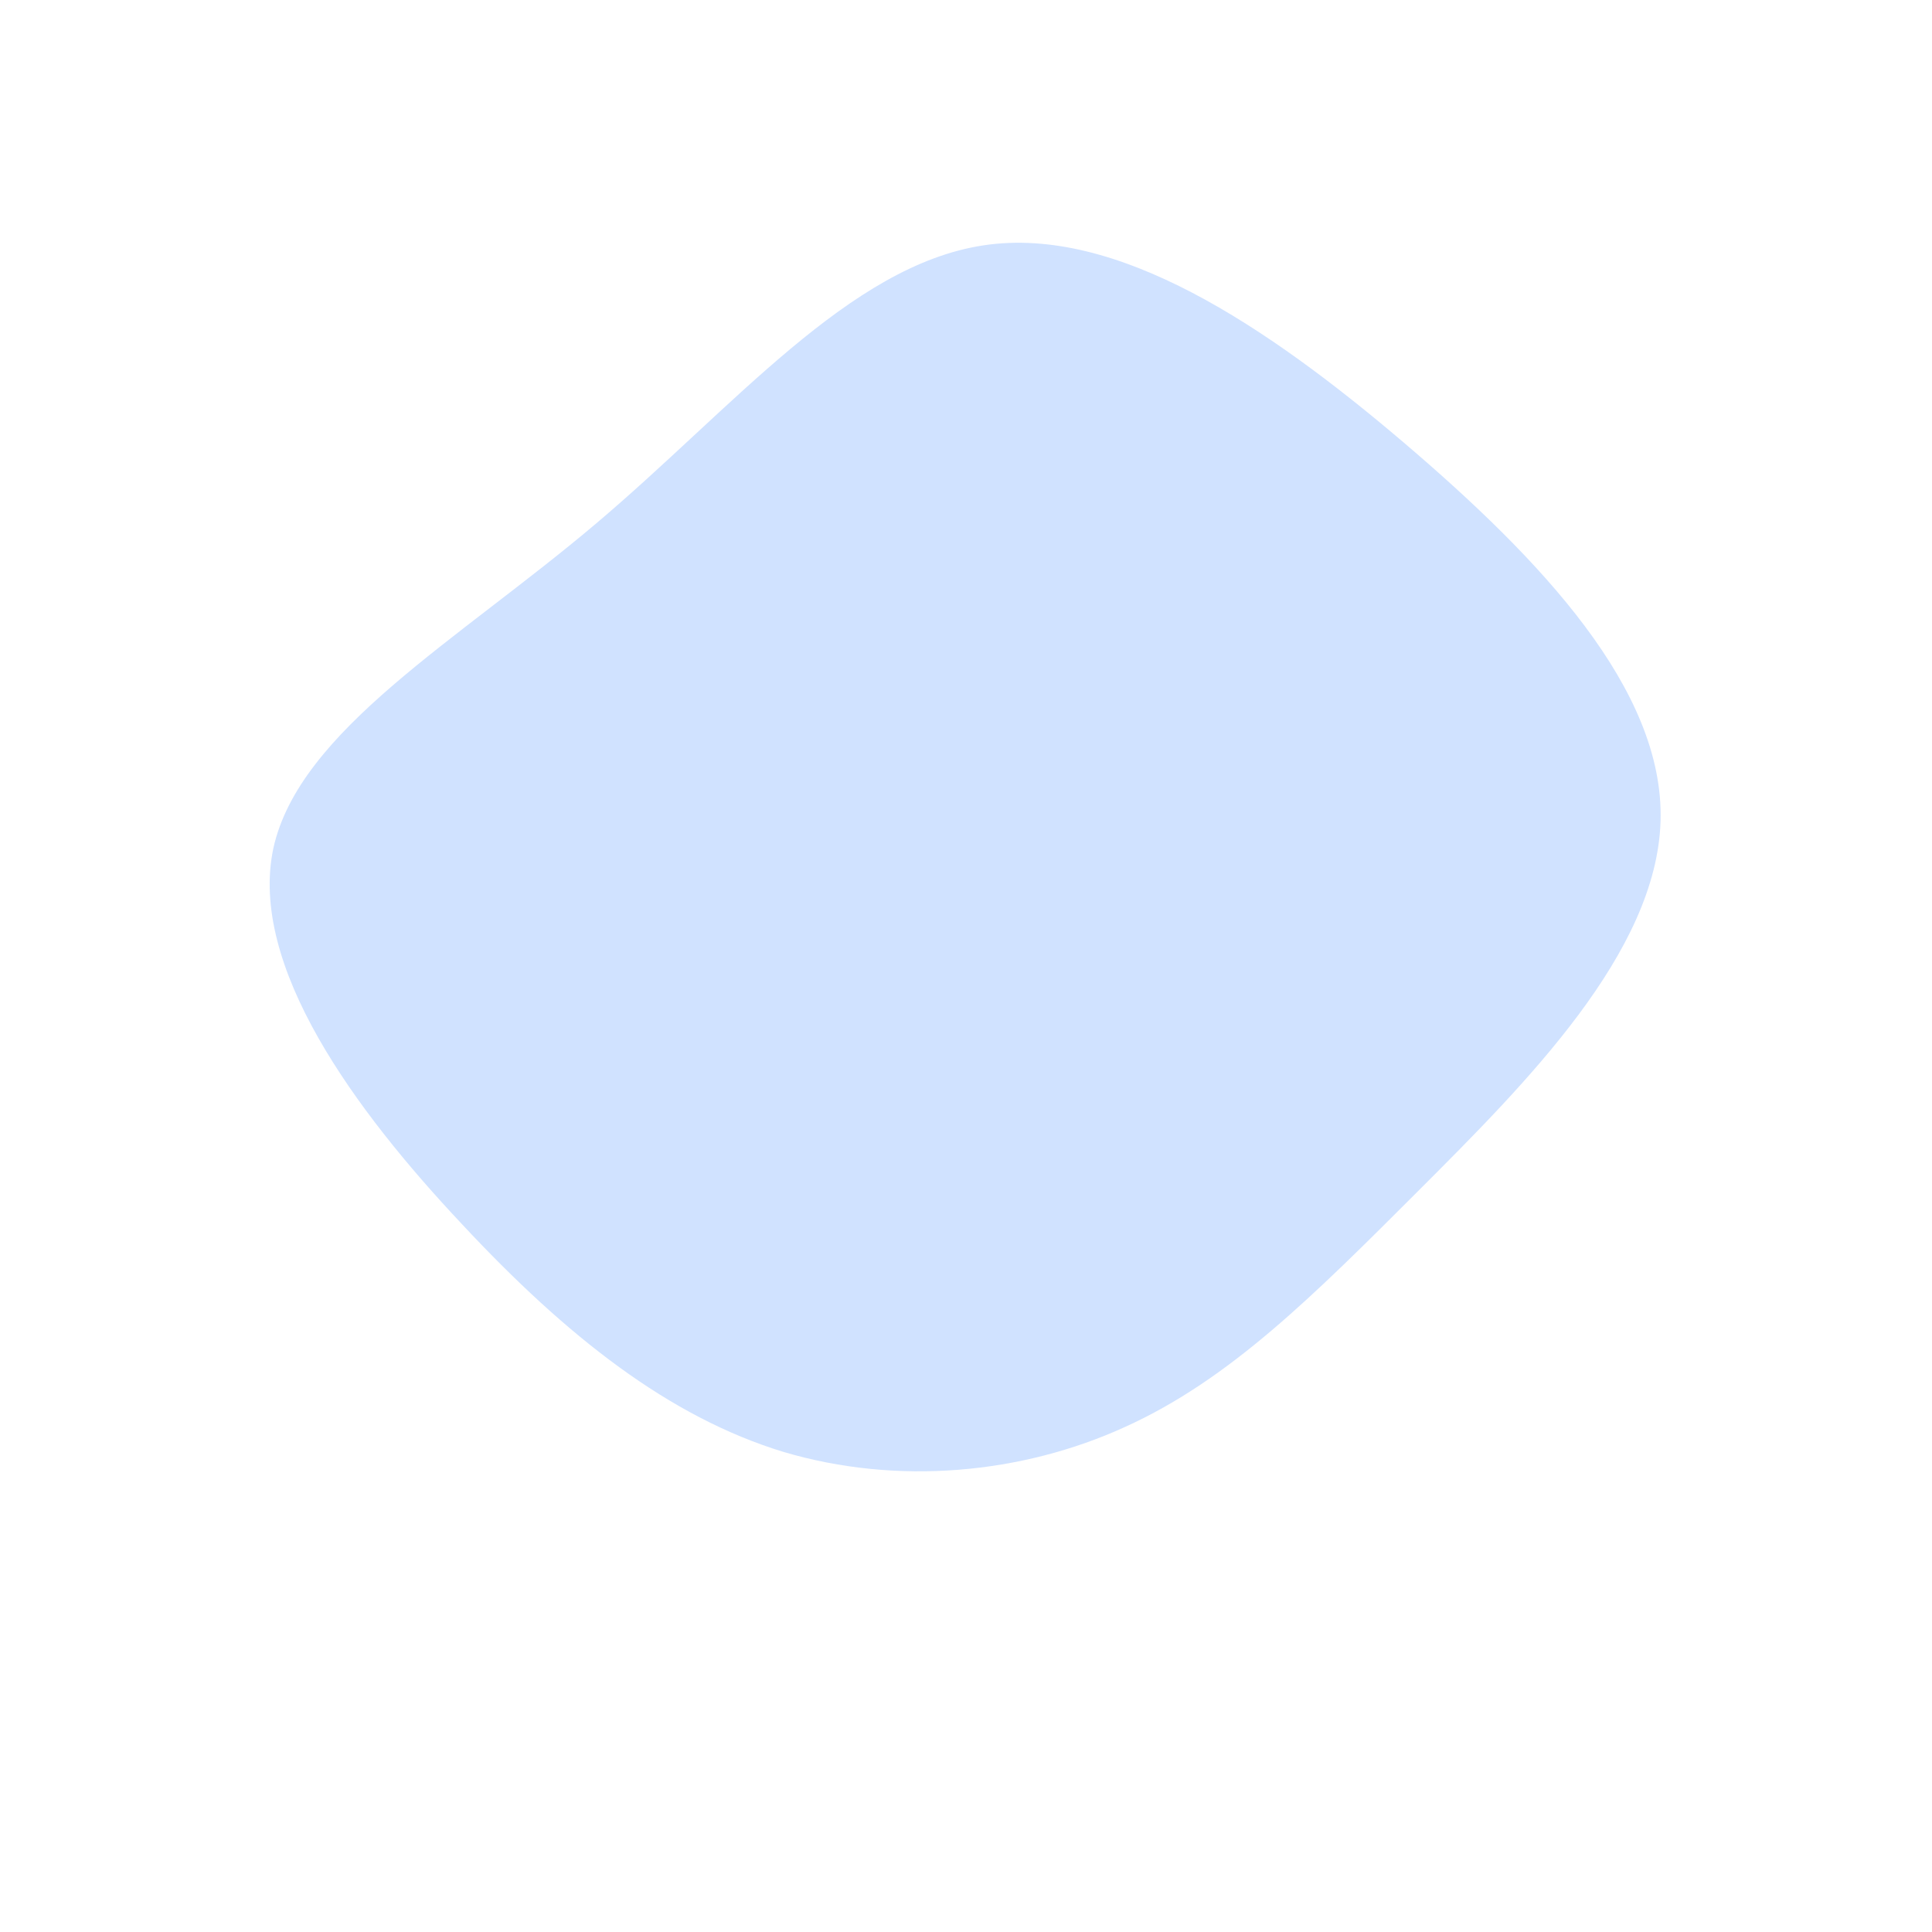 <?xml version="1.0" standalone="no"?>
<svg viewBox="0 0 200 200" xmlns="http://www.w3.org/2000/svg">
  <path fill="#D0E2FF" d="M45.3,-54.2C59.5,-42.1,72.3,-28.6,71.9,-15C71.5,-1.4,58,12.1,46.9,23.2C35.9,34.2,27.3,42.8,16.5,47.7C5.8,52.6,-7.1,53.8,-18.9,50.3C-30.7,46.7,-41.3,38.4,-52.2,26.7C-63.2,15,-74.3,0,-71.7,-12.2C-69,-24.4,-52.6,-33.7,-38.3,-45.8C-24.1,-57.8,-12.1,-72.5,1.8,-74.6C15.6,-76.7,31.2,-66.2,45.3,-54.2Z" transform="translate(100 100)" />
</svg>
